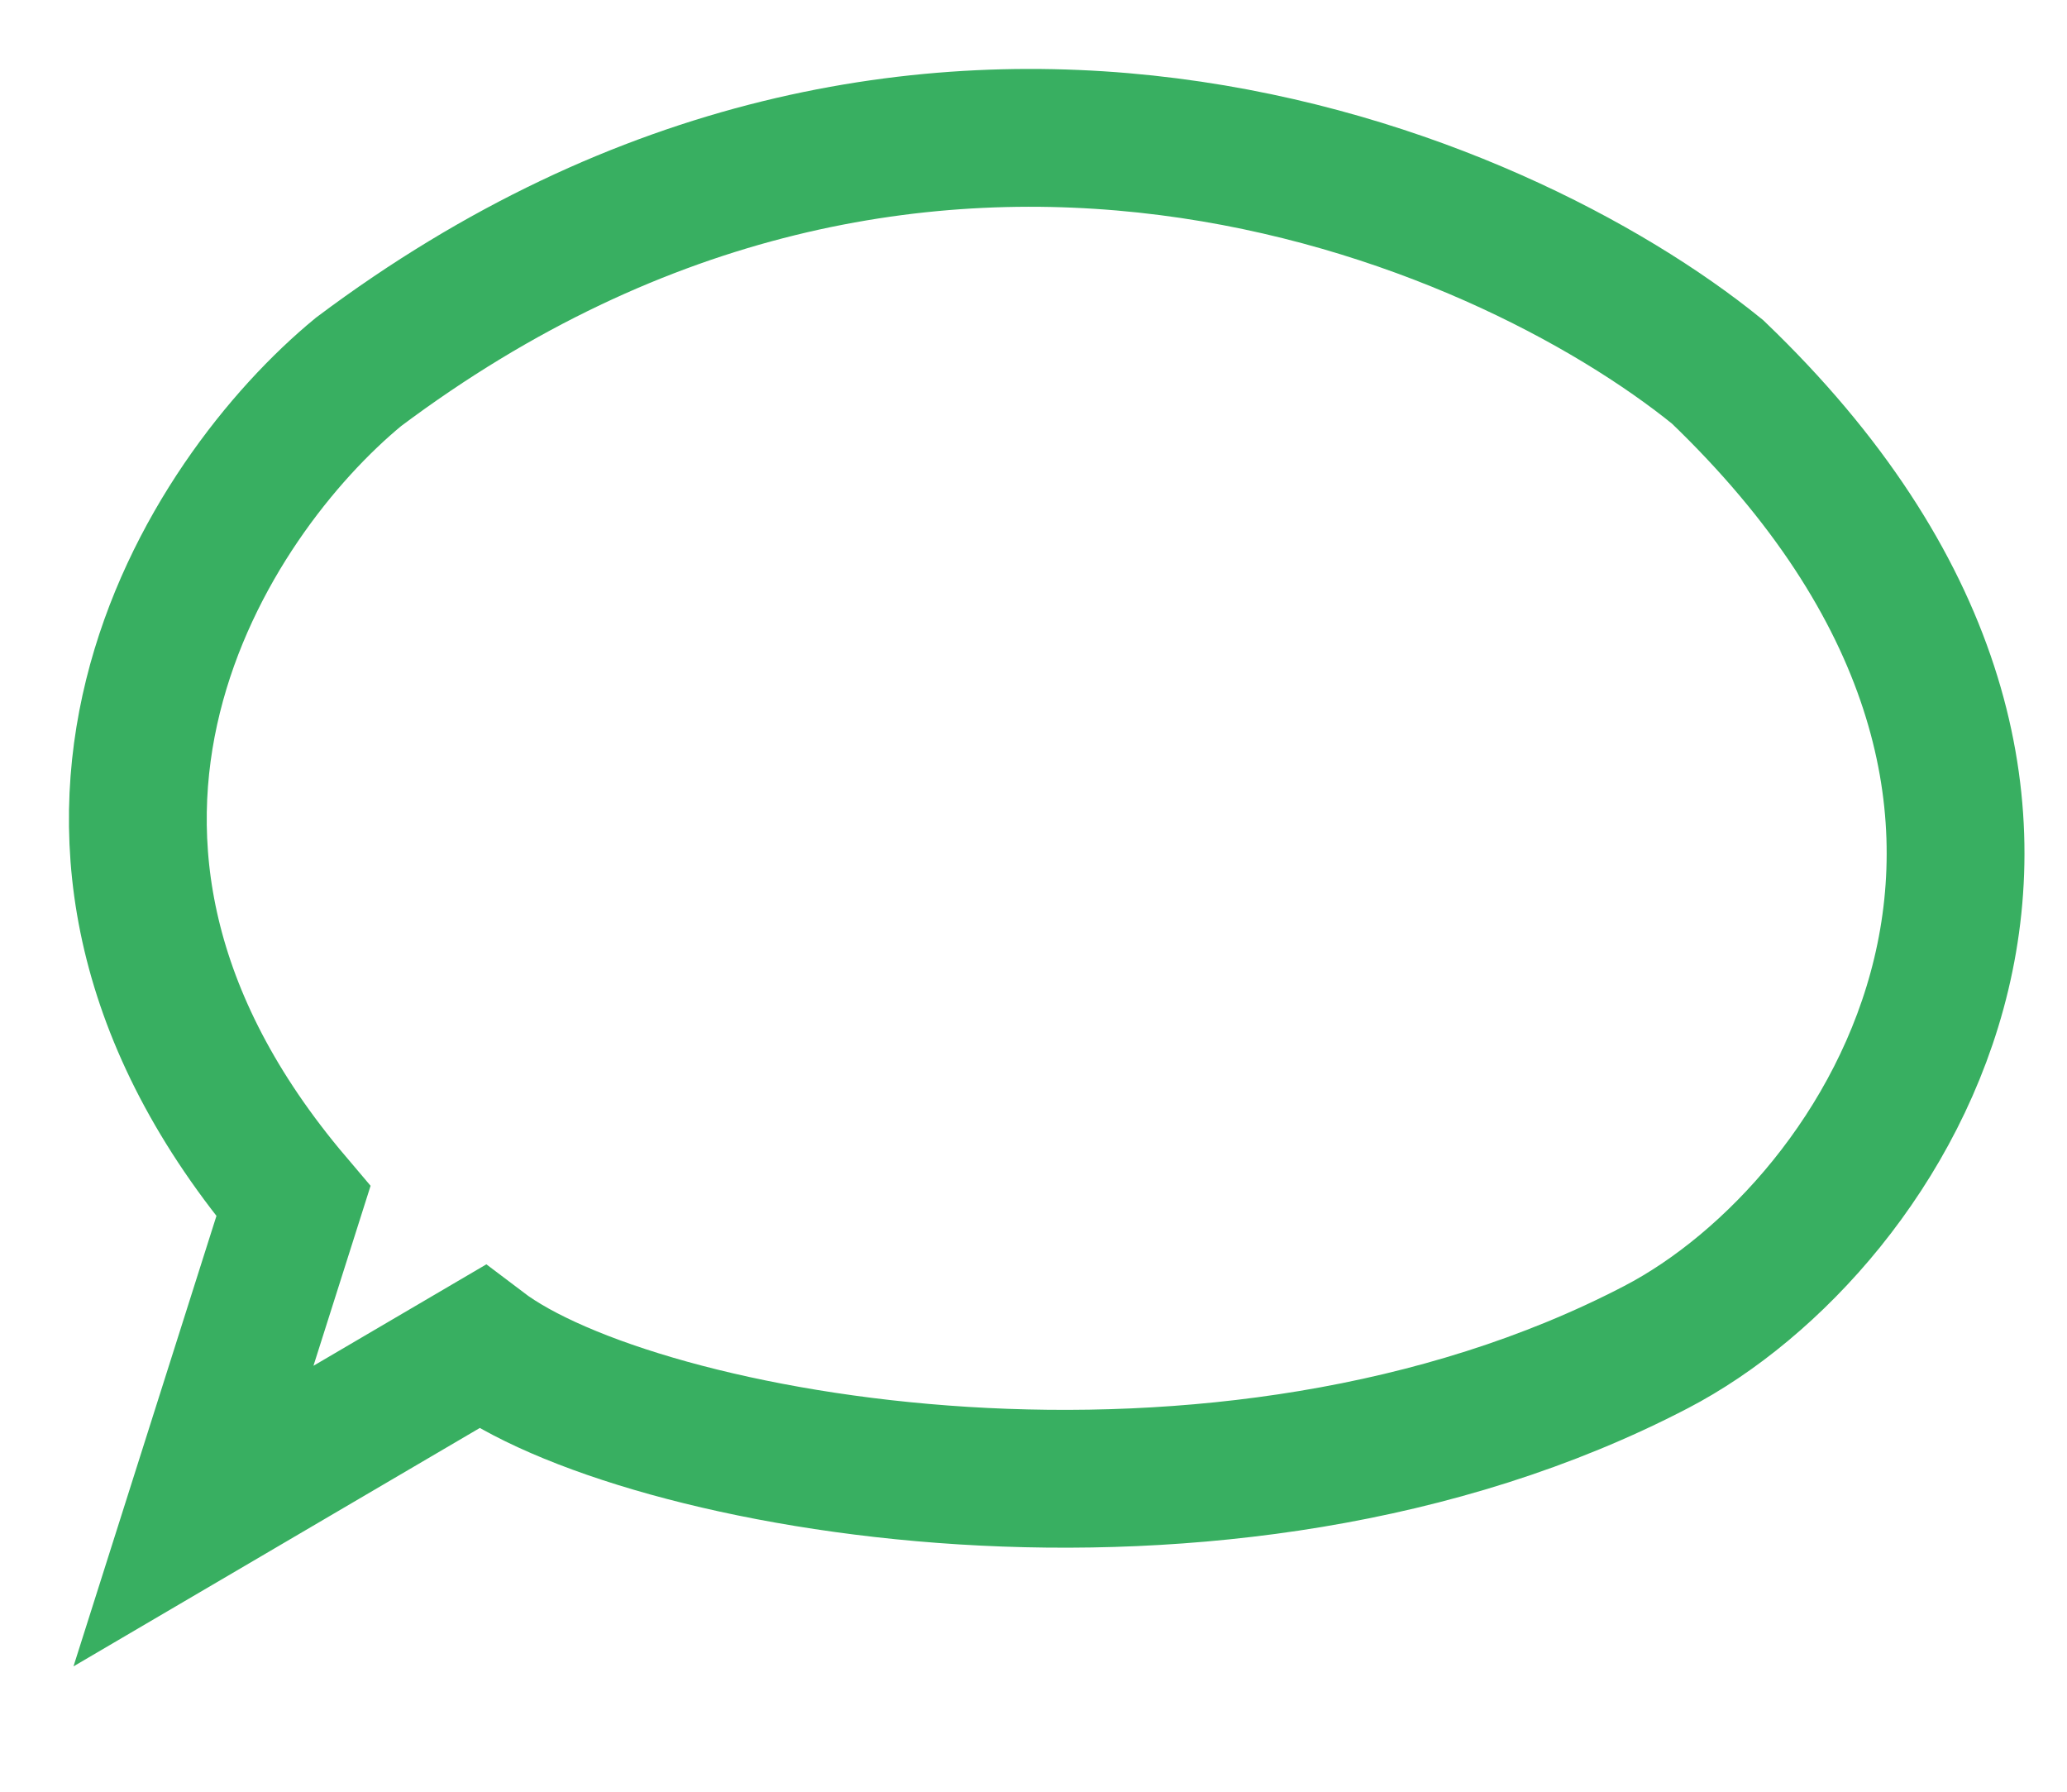 <svg width="15" height="13" viewBox="0 0 15 13" fill="none" xmlns="http://www.w3.org/2000/svg">
<path d="M1.404 11L2.129 8.716C-0.122 6.063 1.507 3.599 2.602 2.698C6.703 -0.377 10.886 1.417 12.464 2.698C15.696 5.796 13.71 8.894 12.018 9.774C8.865 11.416 4.608 10.619 3.494 9.774L1.404 11Z" stroke="#38AF61"/>
</svg>
